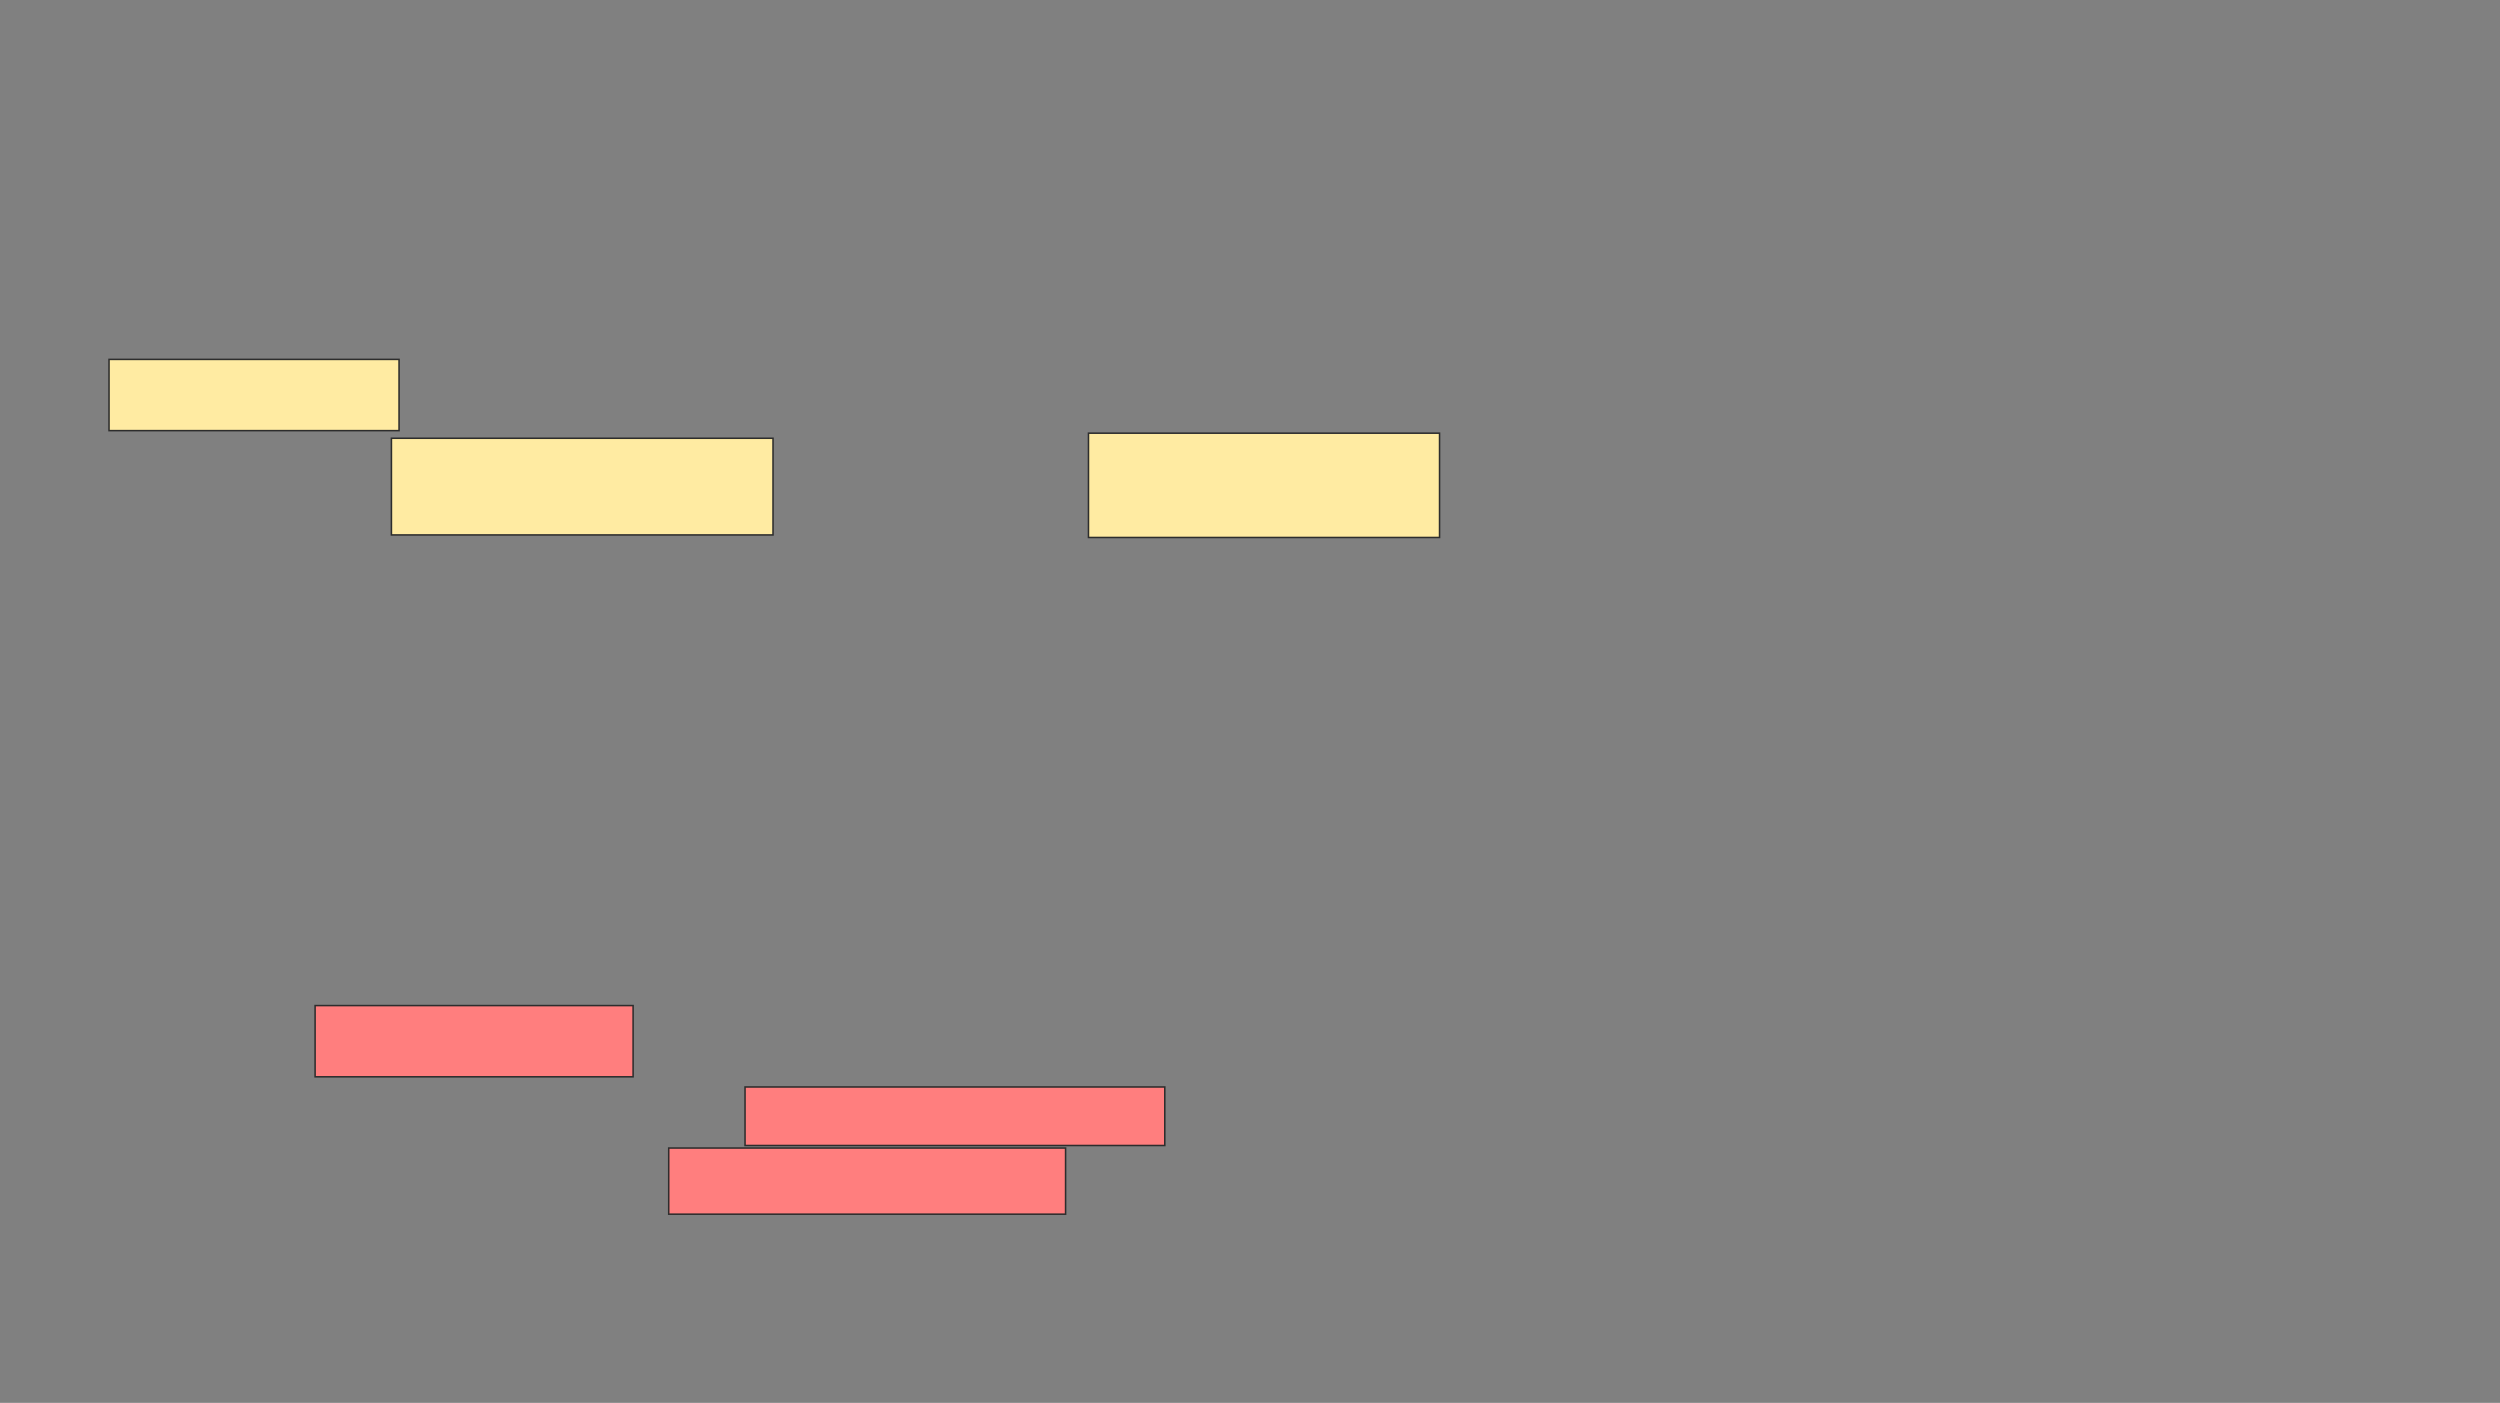<svg xmlns="http://www.w3.org/2000/svg" width="1611" height="904">
 <rect width="100%" height="100%" fill="#808080" stroke="none"/>
 <!-- Created with Image Occlusion Enhanced -->
 <g>
  <title>Labels</title>
 </g>
 <g>
  <title>Masks</title>
  <g id="32281a16322146f3a3fe876442e6b7be-ao-1">
   <rect stroke="#2D2D2D" height="45.902" width="186.885" y="231.597" x="70.265" fill="#FFEBA2"/>
   <rect stroke="#2D2D2D" height="62.295" width="245.902" y="282.417" x="252.232" stroke-linecap="null" stroke-linejoin="null" stroke-dasharray="null" fill="#FFEBA2"/>
   <rect height="67.213" width="226.23" y="279.138" x="701.412" stroke-linecap="null" stroke-linejoin="null" stroke-dasharray="null" stroke="#2D2D2D" fill="#FFEBA2"/>
  </g>
  <g id="32281a16322146f3a3fe876442e6b7be-ao-2" class="qshape">
   <rect height="45.902" width="204.918" y="647.991" x="203.051" stroke-linecap="null" stroke-linejoin="null" stroke-dasharray="null" stroke="#2D2D2D" fill="#FF7E7E" class="qshape"/>
   <rect height="37.705" width="270.492" y="700.45" x="480.101" stroke-linecap="null" stroke-linejoin="null" stroke-dasharray="null" stroke="#2D2D2D" fill="#FF7E7E" class="qshape"/>
   <rect height="42.623" width="255.738" y="739.794" x="430.92" stroke-linecap="null" stroke-linejoin="null" stroke-dasharray="null" stroke="#2D2D2D" fill="#FF7E7E" class="qshape"/>
  </g>
 </g>
</svg>